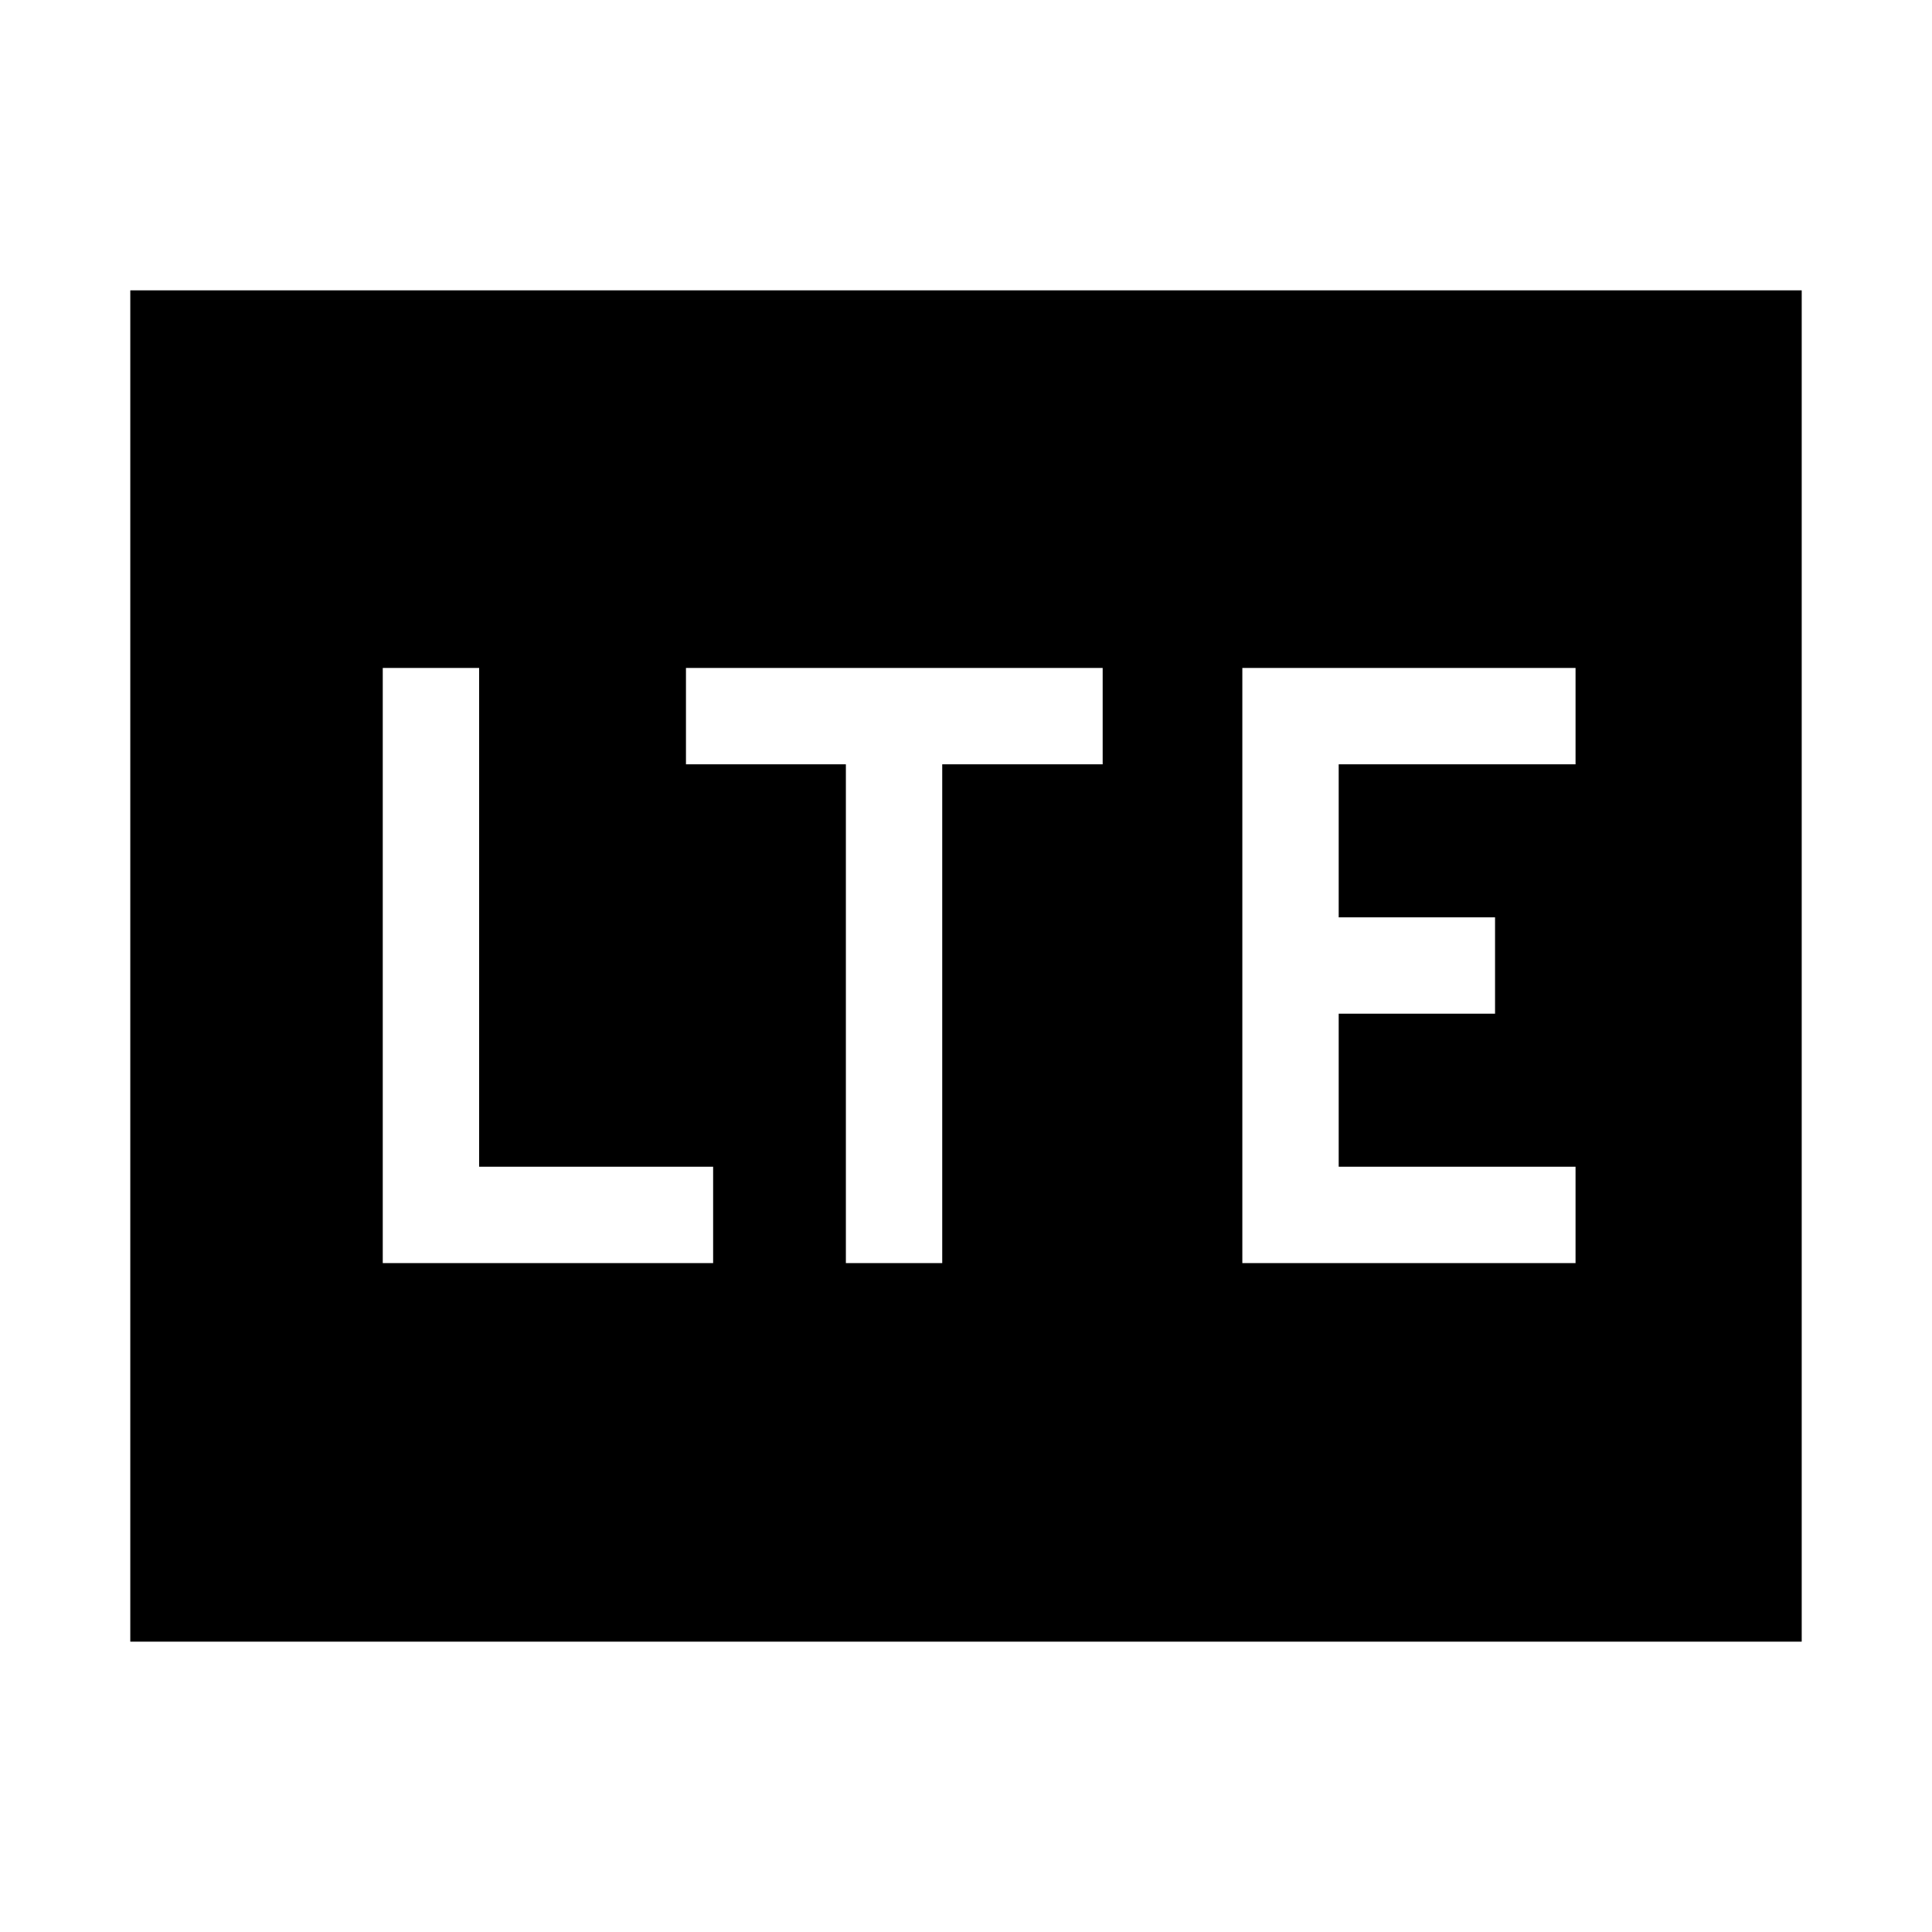 <svg xmlns="http://www.w3.org/2000/svg" height="40" viewBox="0 -960 960 960" width="40"><path d="M190.19-332.37h164.16v-47.89H238.08V-628.1h-47.89v295.73Zm230.12 0h47.88v-247.85h79.72v-47.88H340.85v47.88h79.46v247.85Zm197 0h165.57v-47.89H665.19v-76.04h77.69v-47.88h-77.69v-76.04h117.69v-47.88H617.31v295.73ZM64.74-144.27v-671.46h830.52v671.46H64.74Z"/></svg>